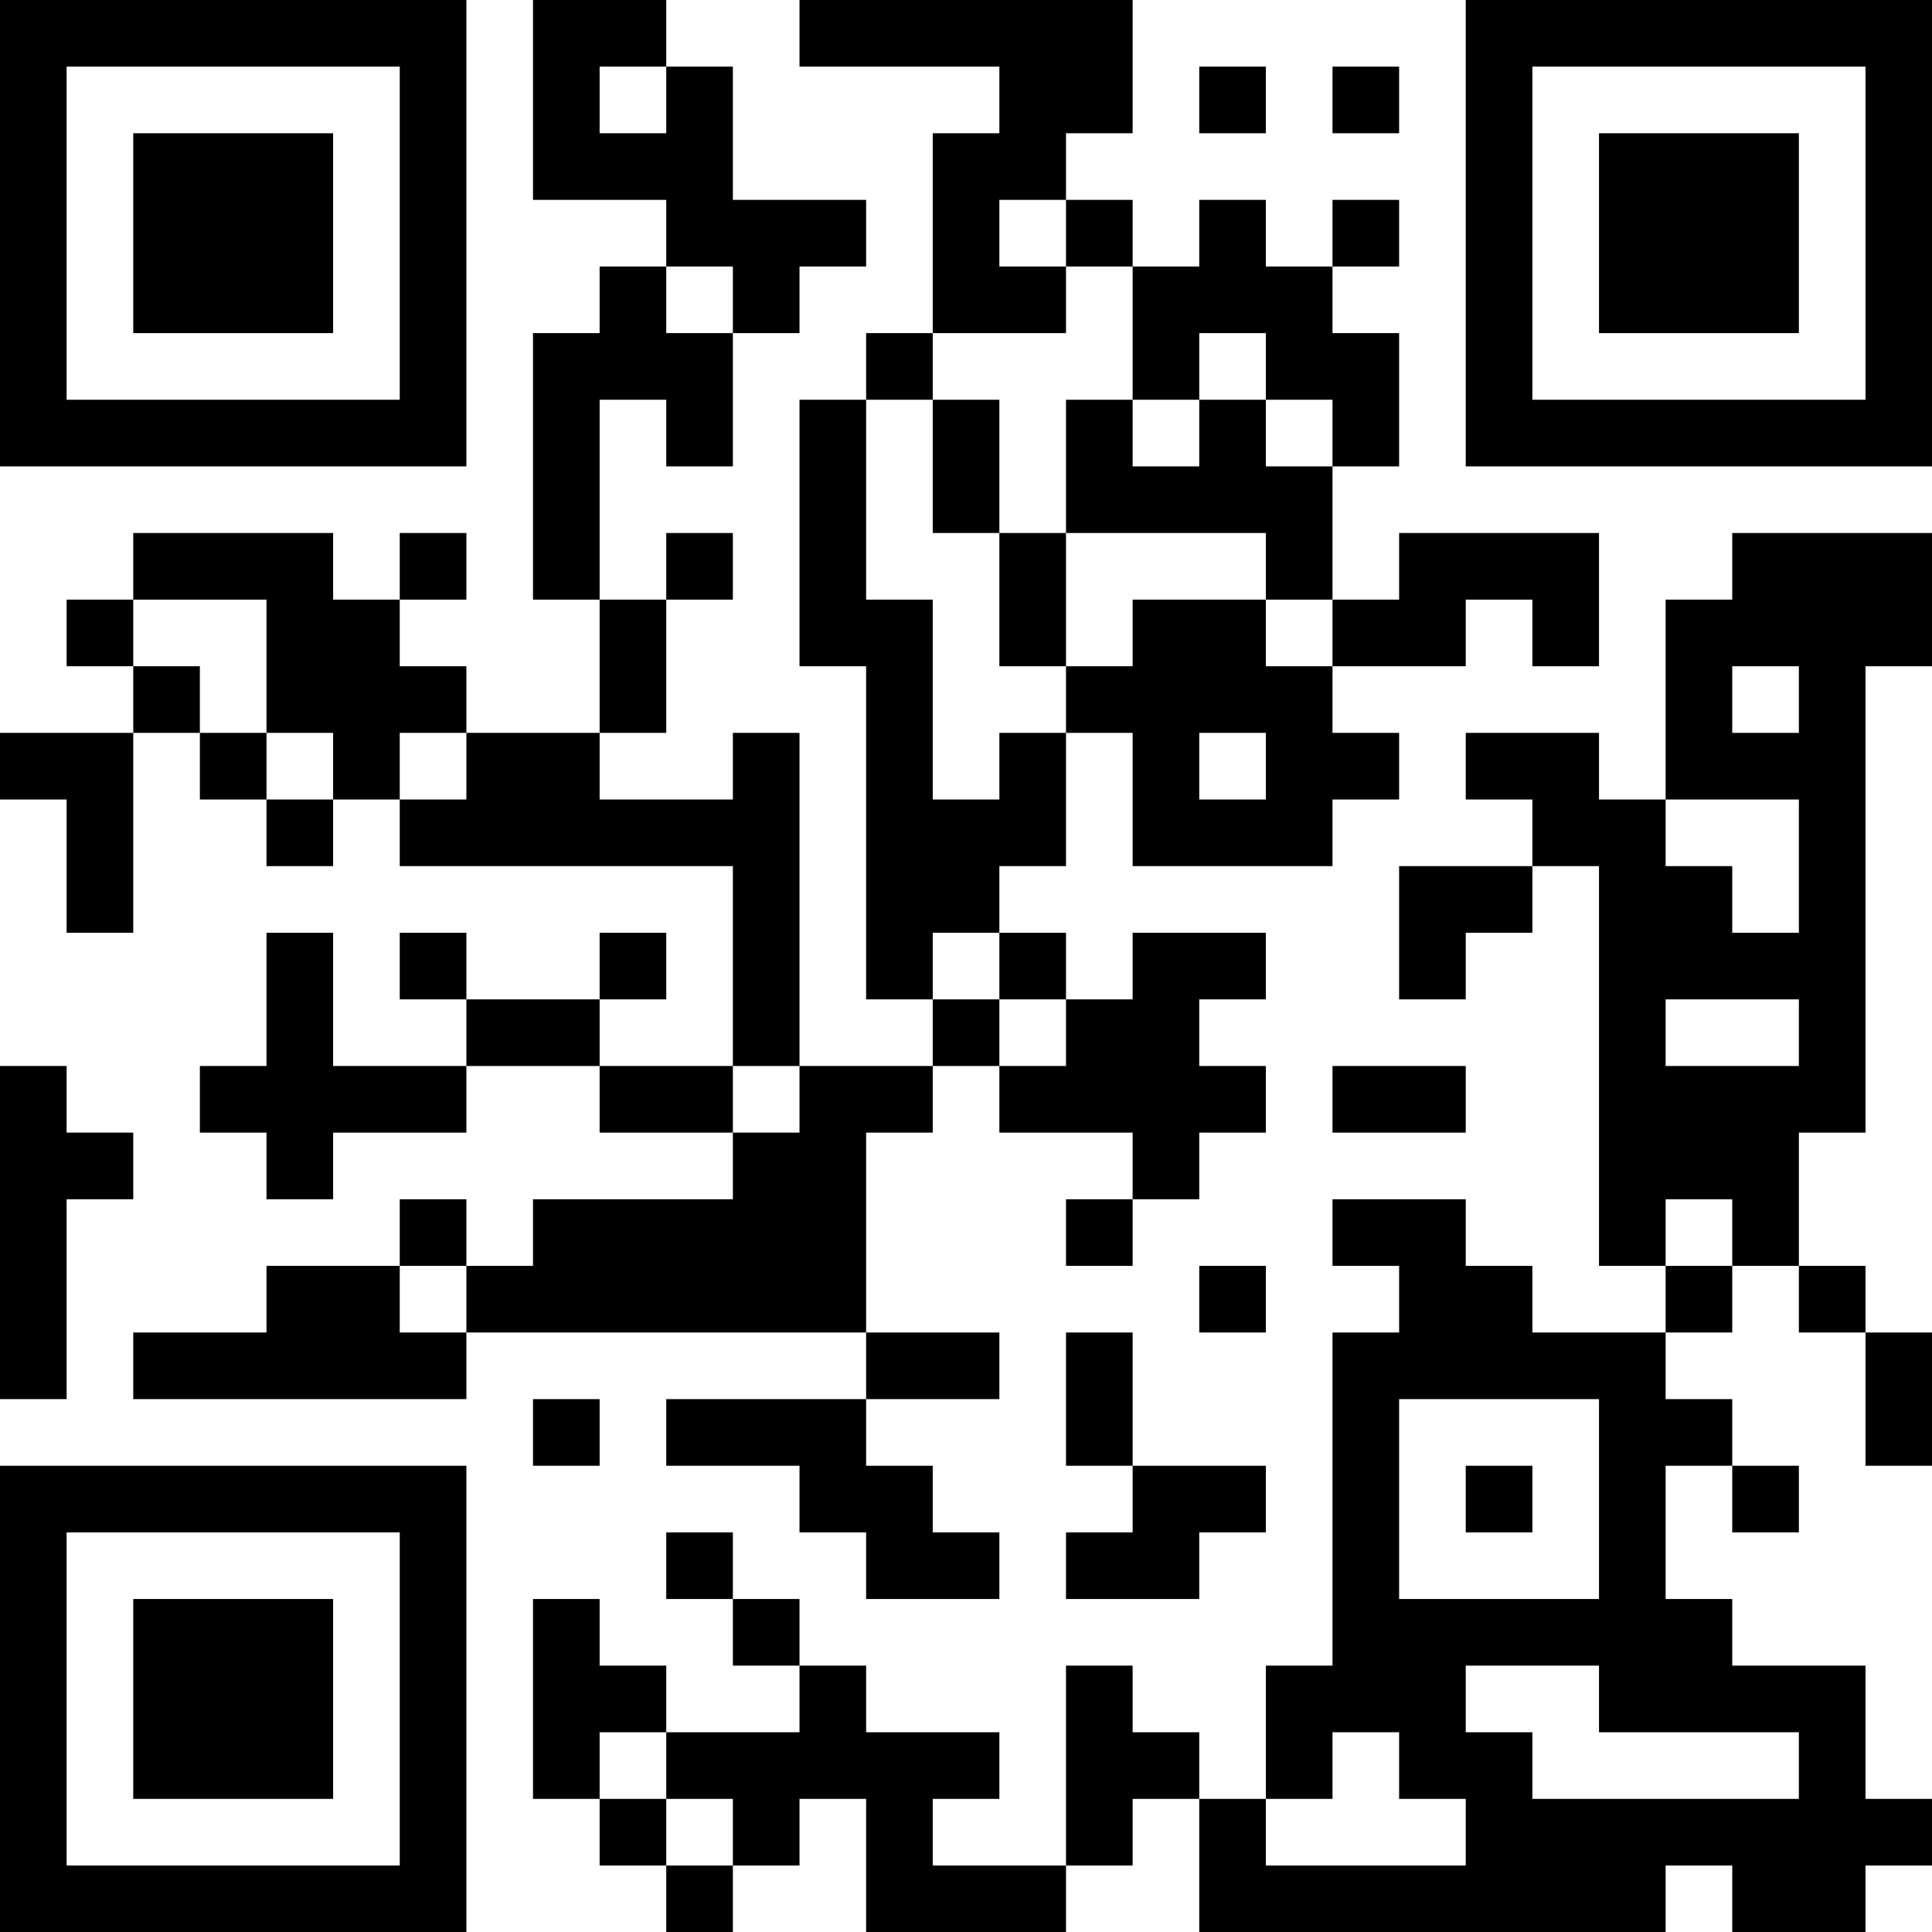 <?xml version="1.0" encoding="UTF-8"?>
<svg xmlns="http://www.w3.org/2000/svg" version="1.1" width="200" height="200" viewBox="0 0 200 200"><rect x="0" y="0" width="200" height="200" fill="#ffffff"/><g transform="scale(6.897)"><g transform="translate(0,0)"><path fill-rule="evenodd" d="M8 0L8 3L10 3L10 4L9 4L9 5L8 5L8 9L9 9L9 11L7 11L7 10L6 10L6 9L7 9L7 8L6 8L6 9L5 9L5 8L2 8L2 9L1 9L1 10L2 10L2 11L0 11L0 12L1 12L1 14L2 14L2 11L3 11L3 12L4 12L4 13L5 13L5 12L6 12L6 13L11 13L11 16L9 16L9 15L10 15L10 14L9 14L9 15L7 15L7 14L6 14L6 15L7 15L7 16L5 16L5 14L4 14L4 16L3 16L3 17L4 17L4 18L5 18L5 17L7 17L7 16L9 16L9 17L11 17L11 18L8 18L8 19L7 19L7 18L6 18L6 19L4 19L4 20L2 20L2 21L7 21L7 20L13 20L13 21L10 21L10 22L12 22L12 23L13 23L13 24L15 24L15 23L14 23L14 22L13 22L13 21L15 21L15 20L13 20L13 17L14 17L14 16L15 16L15 17L17 17L17 18L16 18L16 19L17 19L17 18L18 18L18 17L19 17L19 16L18 16L18 15L19 15L19 14L17 14L17 15L16 15L16 14L15 14L15 13L16 13L16 11L17 11L17 13L20 13L20 12L21 12L21 11L20 11L20 10L22 10L22 9L23 9L23 10L24 10L24 8L21 8L21 9L20 9L20 7L21 7L21 5L20 5L20 4L21 4L21 3L20 3L20 4L19 4L19 3L18 3L18 4L17 4L17 3L16 3L16 2L17 2L17 0L12 0L12 1L15 1L15 2L14 2L14 5L13 5L13 6L12 6L12 10L13 10L13 15L14 15L14 16L12 16L12 11L11 11L11 12L9 12L9 11L10 11L10 9L11 9L11 8L10 8L10 9L9 9L9 6L10 6L10 7L11 7L11 5L12 5L12 4L13 4L13 3L11 3L11 1L10 1L10 0ZM9 1L9 2L10 2L10 1ZM18 1L18 2L19 2L19 1ZM20 1L20 2L21 2L21 1ZM15 3L15 4L16 4L16 5L14 5L14 6L13 6L13 9L14 9L14 12L15 12L15 11L16 11L16 10L17 10L17 9L19 9L19 10L20 10L20 9L19 9L19 8L16 8L16 6L17 6L17 7L18 7L18 6L19 6L19 7L20 7L20 6L19 6L19 5L18 5L18 6L17 6L17 4L16 4L16 3ZM10 4L10 5L11 5L11 4ZM14 6L14 8L15 8L15 10L16 10L16 8L15 8L15 6ZM26 8L26 9L25 9L25 12L24 12L24 11L22 11L22 12L23 12L23 13L21 13L21 15L22 15L22 14L23 14L23 13L24 13L24 19L25 19L25 20L23 20L23 19L22 19L22 18L20 18L20 19L21 19L21 20L20 20L20 25L19 25L19 27L18 27L18 26L17 26L17 25L16 25L16 28L14 28L14 27L15 27L15 26L13 26L13 25L12 25L12 24L11 24L11 23L10 23L10 24L11 24L11 25L12 25L12 26L10 26L10 25L9 25L9 24L8 24L8 27L9 27L9 28L10 28L10 29L11 29L11 28L12 28L12 27L13 27L13 29L16 29L16 28L17 28L17 27L18 27L18 29L25 29L25 28L26 28L26 29L28 29L28 28L29 28L29 27L28 27L28 25L26 25L26 24L25 24L25 22L26 22L26 23L27 23L27 22L26 22L26 21L25 21L25 20L26 20L26 19L27 19L27 20L28 20L28 22L29 22L29 20L28 20L28 19L27 19L27 17L28 17L28 10L29 10L29 8ZM2 9L2 10L3 10L3 11L4 11L4 12L5 12L5 11L4 11L4 9ZM26 10L26 11L27 11L27 10ZM6 11L6 12L7 12L7 11ZM18 11L18 12L19 12L19 11ZM25 12L25 13L26 13L26 14L27 14L27 12ZM14 14L14 15L15 15L15 16L16 16L16 15L15 15L15 14ZM25 15L25 16L27 16L27 15ZM0 16L0 21L1 21L1 18L2 18L2 17L1 17L1 16ZM11 16L11 17L12 17L12 16ZM20 16L20 17L22 17L22 16ZM25 18L25 19L26 19L26 18ZM6 19L6 20L7 20L7 19ZM18 19L18 20L19 20L19 19ZM16 20L16 22L17 22L17 23L16 23L16 24L18 24L18 23L19 23L19 22L17 22L17 20ZM8 21L8 22L9 22L9 21ZM21 21L21 24L24 24L24 21ZM22 22L22 23L23 23L23 22ZM22 25L22 26L23 26L23 27L27 27L27 26L24 26L24 25ZM9 26L9 27L10 27L10 28L11 28L11 27L10 27L10 26ZM20 26L20 27L19 27L19 28L22 28L22 27L21 27L21 26ZM0 0L0 7L7 7L7 0ZM1 1L1 6L6 6L6 1ZM2 2L2 5L5 5L5 2ZM22 0L22 7L29 7L29 0ZM23 1L23 6L28 6L28 1ZM24 2L24 5L27 5L27 2ZM0 22L0 29L7 29L7 22ZM1 23L1 28L6 28L6 23ZM2 24L2 27L5 27L5 24Z" fill="#000000"/></g></g></svg>
